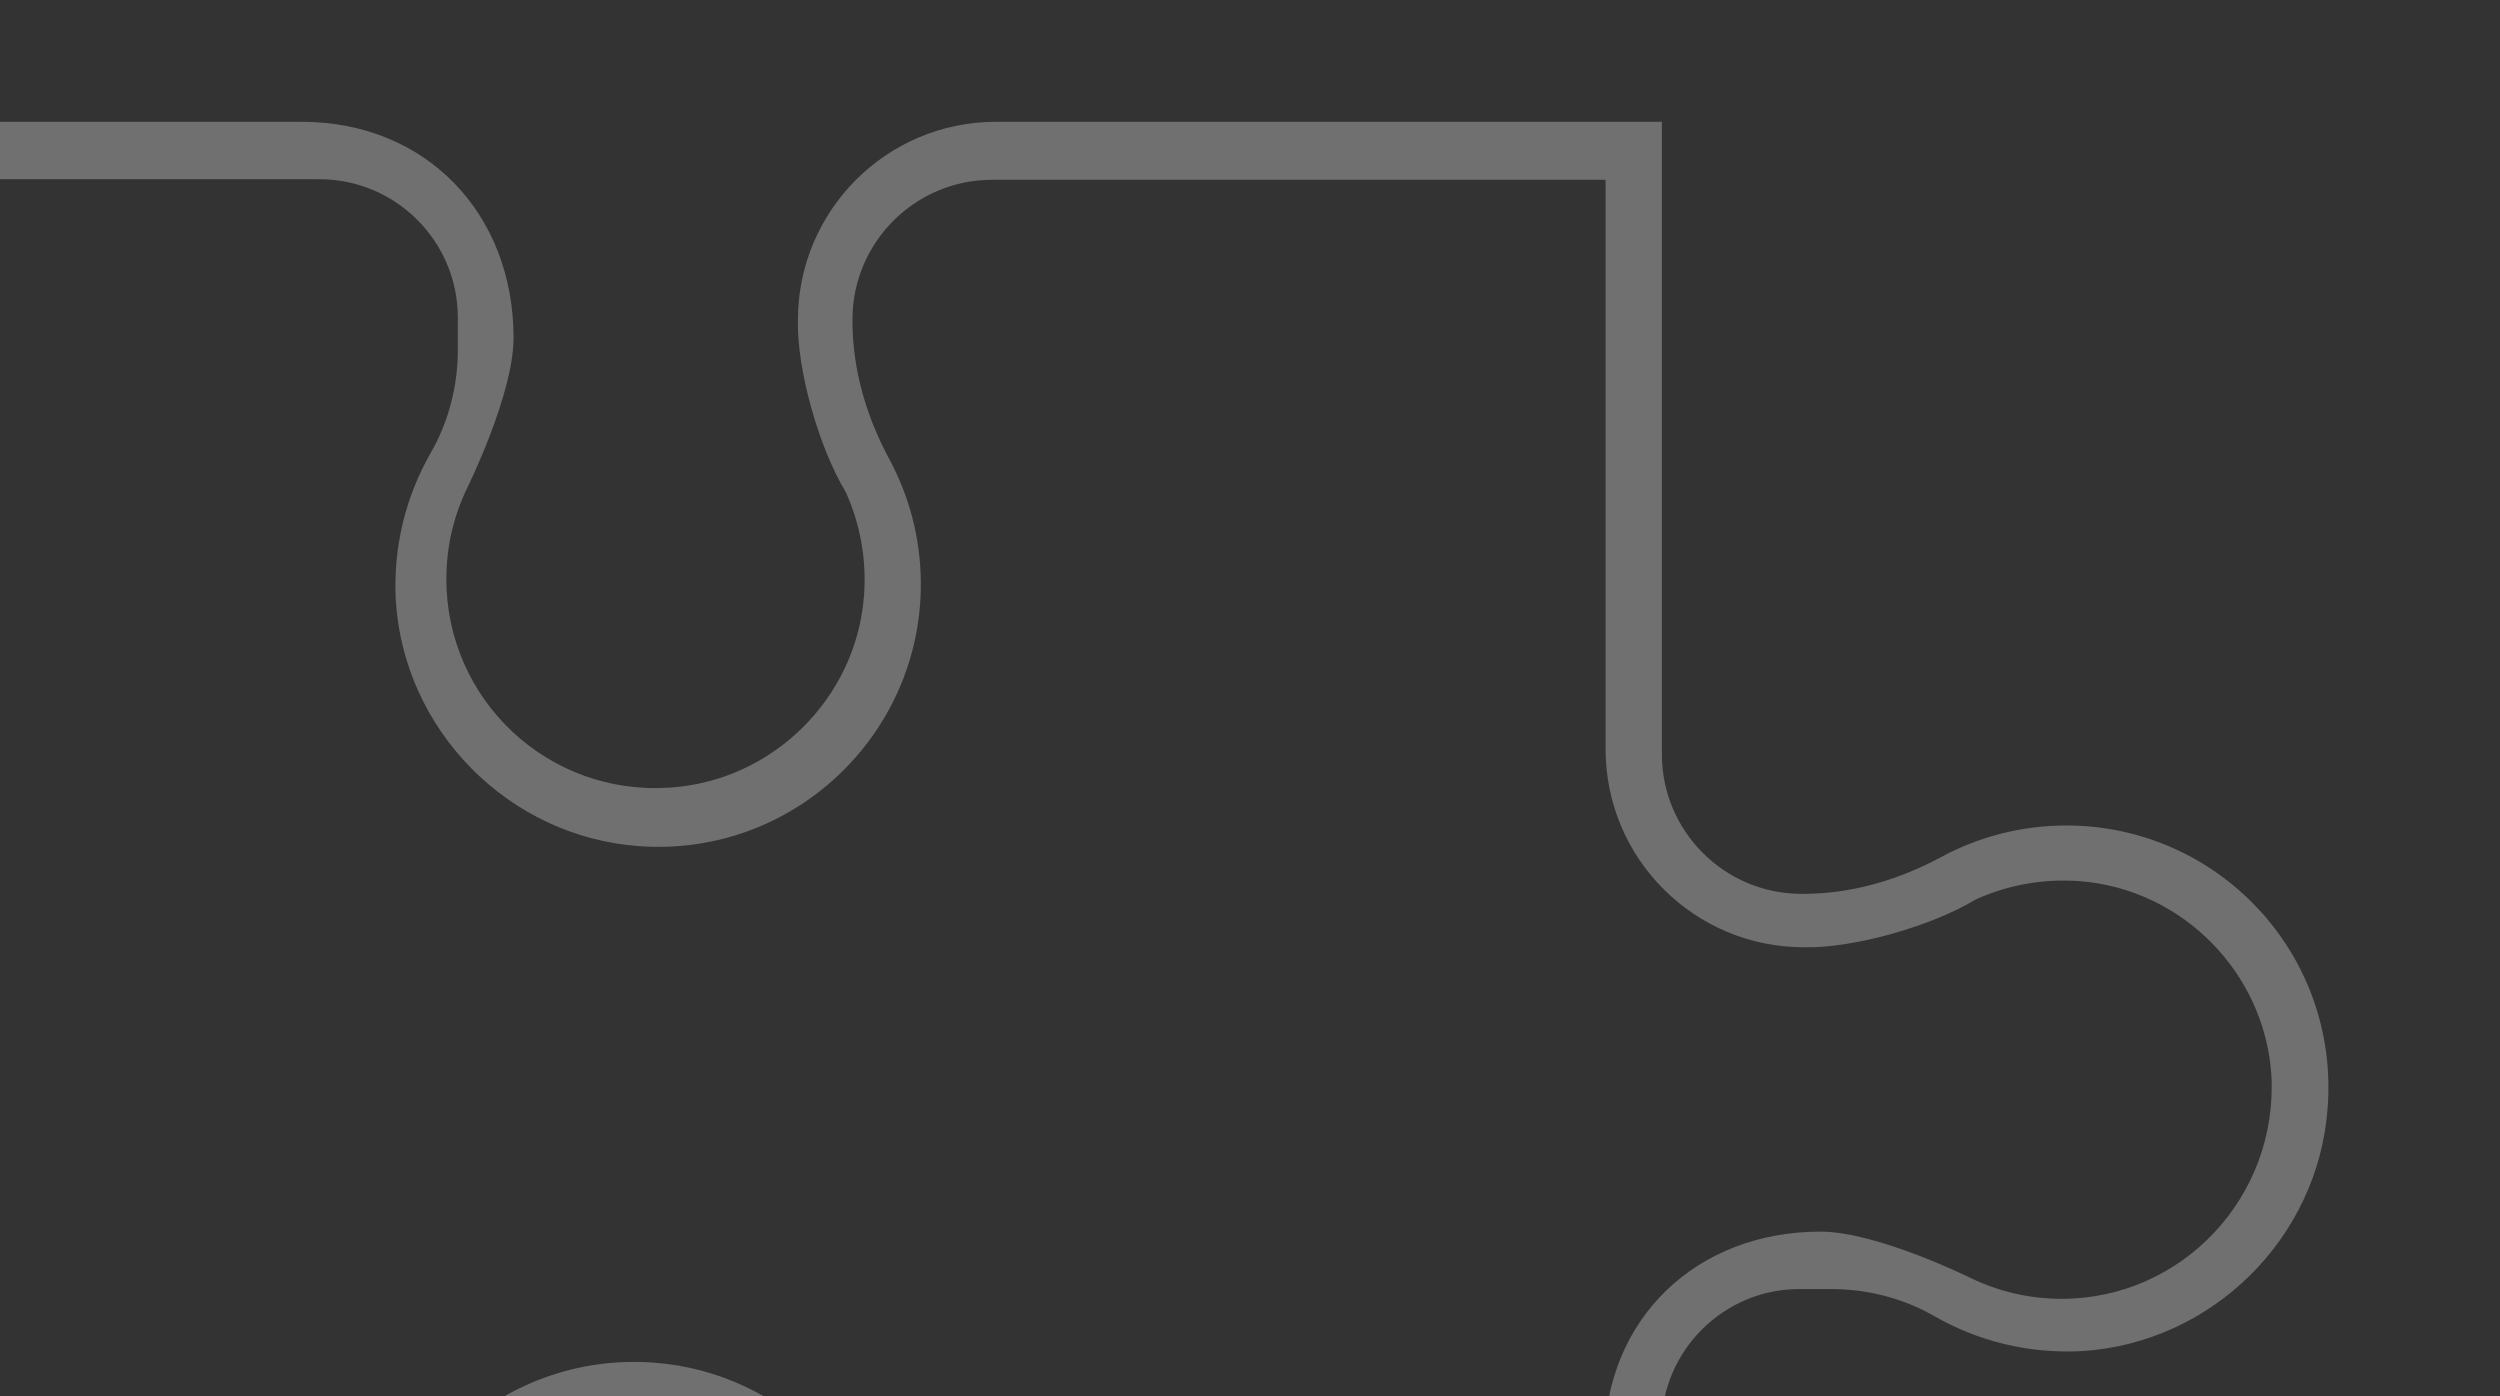 <?xml version="1.0" encoding="utf-8"?>
<!-- Generator: Adobe Illustrator 18.1.1, SVG Export Plug-In . SVG Version: 6.00 Build 0)  -->
<svg version="1.1" id="Capa_1" xmlns="http://www.w3.org/2000/svg" xmlns:xlink="http://www.w3.org/1999/xlink" x="0px" y="0px"
	 viewBox="0 0 435.2 243.1" enable-background="new 0 0 435.2 243.1" xml:space="preserve">
<rect x="0" y="0" width="435.2" height="243.1" fill="#333333" stroke="none"/>
<g opacity="0.3">
	<defs>
		<rect id="SVGID_1_" y="0" opacity="0.3" width="435.2" height="243.1"/>
	</defs>
	<clipPath id="SVGID_2_">
		<use xlink:href="#SVGID_1_"  overflow="visible"/>
	</clipPath>
	<path clip-path="url(#SVGID_2_)" fill="#FFFFFF" d="M359.7,143.7c-7.9,0-15.3,2-21.8,5.5c-7.4,4-15.6,6.4-24,6.4h-0.3
		c-13.4,0-24.3-10.9-24.3-24.3V77.6V32.9V21.2h-8.8h-54.3h-52.8c-19.1,0-34.5,15.5-34.5,34.5c-0.2,8.9,3.8,22.5,8.3,29.9
		c2.5,5.5,3.7,11.7,3.2,18.2c-1.4,17.8-15.9,32.1-33.7,33.3c-21.3,1.5-39-15.3-39-36.3c0-5.7,1.3-11,3.6-15.8c0,0,8.1-16.3,8.1-26.2
		c0-21.6-15.2-37.6-36.9-37.6h-63.8h-39.1v45.7v66.8c0,13.3-10.8,24.1-24.1,24.1H-80c-6.3,0-12.5-1.6-17.9-4.7
		c-7.5-4.3-16.3-6.6-25.7-6.1c-22.7,1.4-41.2,19.7-42.8,42.4c-1.9,26.7,19.3,49,45.6,49c7.9,0,15.3-2,21.8-5.5
		c7.4-4,15.6-6.4,24-6.4h0.3c13.4,0,24.3,10.9,24.3,24.3v53.8l0,58.8h49h52.8c19.1,0,34.5-15.5,34.5-34.5c0.2-8.9-3.8-22.5-8.3-29.9
		c-2.5-5.5-3.7-11.7-3.2-18.2c1.4-17.8,15.9-32.1,33.7-33.3c21.3-1.5,39,15.3,39,36.3c0,5.7-1.3,11-3.6,15.8c0,0-8.1,16.3-8.1,26.2
		c0,21.6,15.2,37.6,36.9,37.6h63.8h42.1h11v-12.6v-35.5v-66.8c0-13.3,10.8-24.1,24-24.1h5.6c6.3,0,12.5,1.6,17.9,4.7
		c7.5,4.3,16.3,6.6,25.7,6.1c22.7-1.4,41.2-19.7,42.8-42.4C407.2,166,386.1,143.7,359.7,143.7z M358.9,226.1c-5.7,0-11-1.3-15.8-3.6
		c0,0-16.3-8.1-26.2-8.1c-21.6,0-37.6,15.2-37.6,36.9v63.8v38.1h-43.1h-66.8c-13.3,0-24.1-10.8-24.1-24v-5.6
		c0-6.3,1.6-12.5,4.7-17.9c4.3-7.5,6.6-16.3,6.1-25.7c-1.4-22.7-19.7-41.2-42.4-42.8c-26.7-1.9-49,19.3-49,45.6
		c0,7.9,2,15.3,5.5,21.8c4,7.4,6.4,15.6,6.4,24v0.3c0,13.4-10.9,24.3-24.3,24.3H-1.4h-38.9v-48.8v-52.8c0-19.1-15.5-34.5-34.5-34.5
		c-8.9-0.2-22.5,3.8-29.9,8.3c-5.5,2.5-11.7,3.7-18.2,3.2c-17.8-1.4-32.1-15.9-33.3-33.7c-1.5-21.3,15.3-39,36.3-39
		c5.7,0,11,1.3,15.8,3.6c0,0,16.3,8.1,26.2,8.1c21.6,0,37.6-15.2,37.6-36.9V66.9V31.2h29.1h66.8c13.3,0,24.1,10.8,24.1,24.1v5.6
		c0,6.3-1.6,12.5-4.7,17.9c-4.3,7.5-6.6,16.3-6.1,25.7c1.4,22.7,19.7,41.2,42.4,42.8c26.7,1.9,49-19.3,49-45.6
		c0-7.9-2-15.3-5.5-21.8c-4-7.4-6.4-15.6-6.4-24v-0.3c0-13.4,10.9-24.3,24.3-24.3h53.8h53v46.3v52.8c0,19.1,15.5,34.5,34.5,34.5
		c8.9,0.2,22.5-3.8,29.9-8.3c5.5-2.5,11.7-3.7,18.2-3.2c17.8,1.4,32.1,15.9,33.3,33.7C396.6,208.4,379.8,226.1,358.9,226.1z"/>
</g>
<rect y="0" fill="none" width="435.2" height="243.1"/>
</svg>
